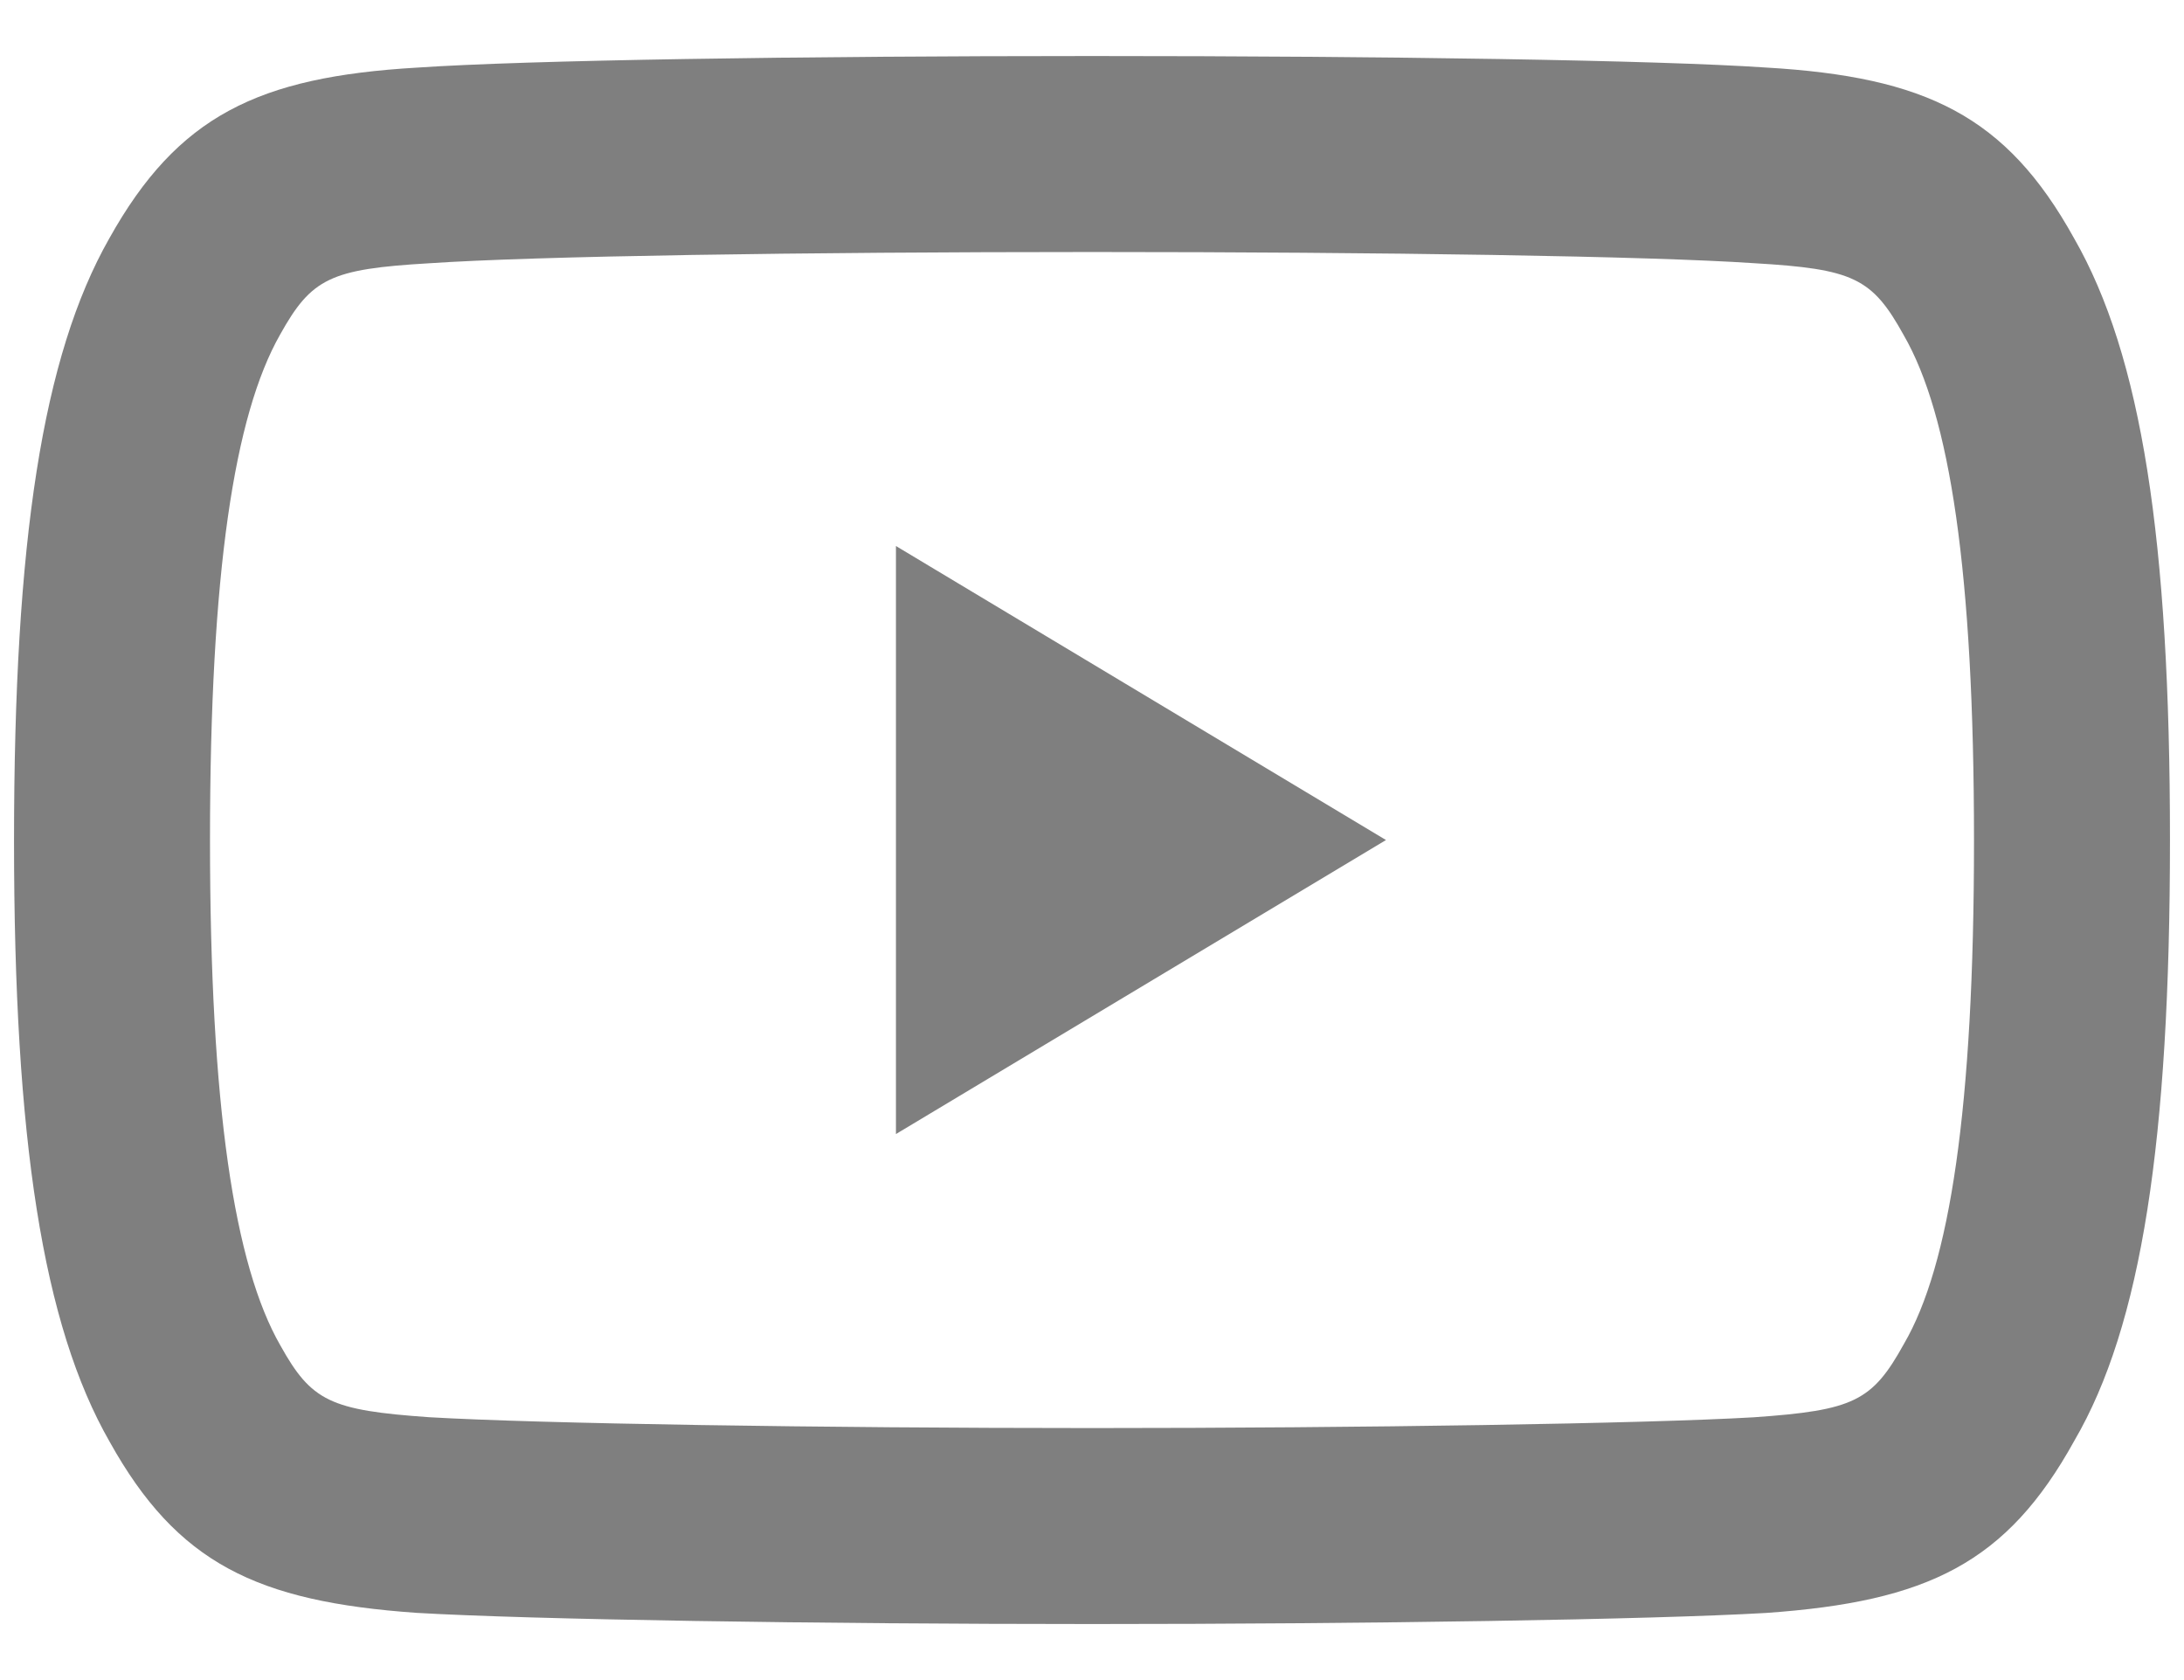 <svg width="26" height="20" viewBox="0 0 26 20" fill="none" xmlns="http://www.w3.org/2000/svg">
<path fill-rule="evenodd" clip-rule="evenodd" d="M24.695 17.15C25.493 15.783 25.833 13.58 25.833 9.997C25.833 6.427 25.496 4.237 24.69 2.834C23.883 1.378 22.925 0.915 21.024 0.804C19.727 0.716 16.503 0.667 13.003 0.667C9.496 0.667 6.27 0.716 4.963 0.805C3.073 0.916 2.115 1.379 1.3 2.84C0.506 4.238 0.167 6.439 0.167 10.01C0.167 13.561 0.508 15.773 1.307 17.166C2.111 18.608 3.054 19.066 4.96 19.2C6.33 19.28 9.738 19.333 13.003 19.333C16.26 19.333 19.667 19.28 21.024 19.201C22.948 19.066 23.89 18.608 24.695 17.15ZM20.878 3.133C22.066 3.202 22.287 3.309 22.664 3.991C23.212 4.941 23.5 6.801 23.5 10.01C23.5 13.195 23.211 15.064 22.666 15.998C22.288 16.682 22.069 16.789 20.875 16.872C19.59 16.947 16.216 17 13.003 17C9.782 17 6.407 16.947 5.11 16.871C3.93 16.788 3.708 16.681 3.338 16.017C2.79 15.062 2.5 13.182 2.5 9.997C2.5 6.814 2.789 4.944 3.334 3.984C3.709 3.311 3.933 3.203 5.11 3.134C6.356 3.049 9.551 3 13.003 3C16.447 3 19.641 3.049 20.878 3.133ZM10.666 6.5L16.5 10L10.666 13.5V6.5Z" fill="#7F7F7F"/>
</svg>
